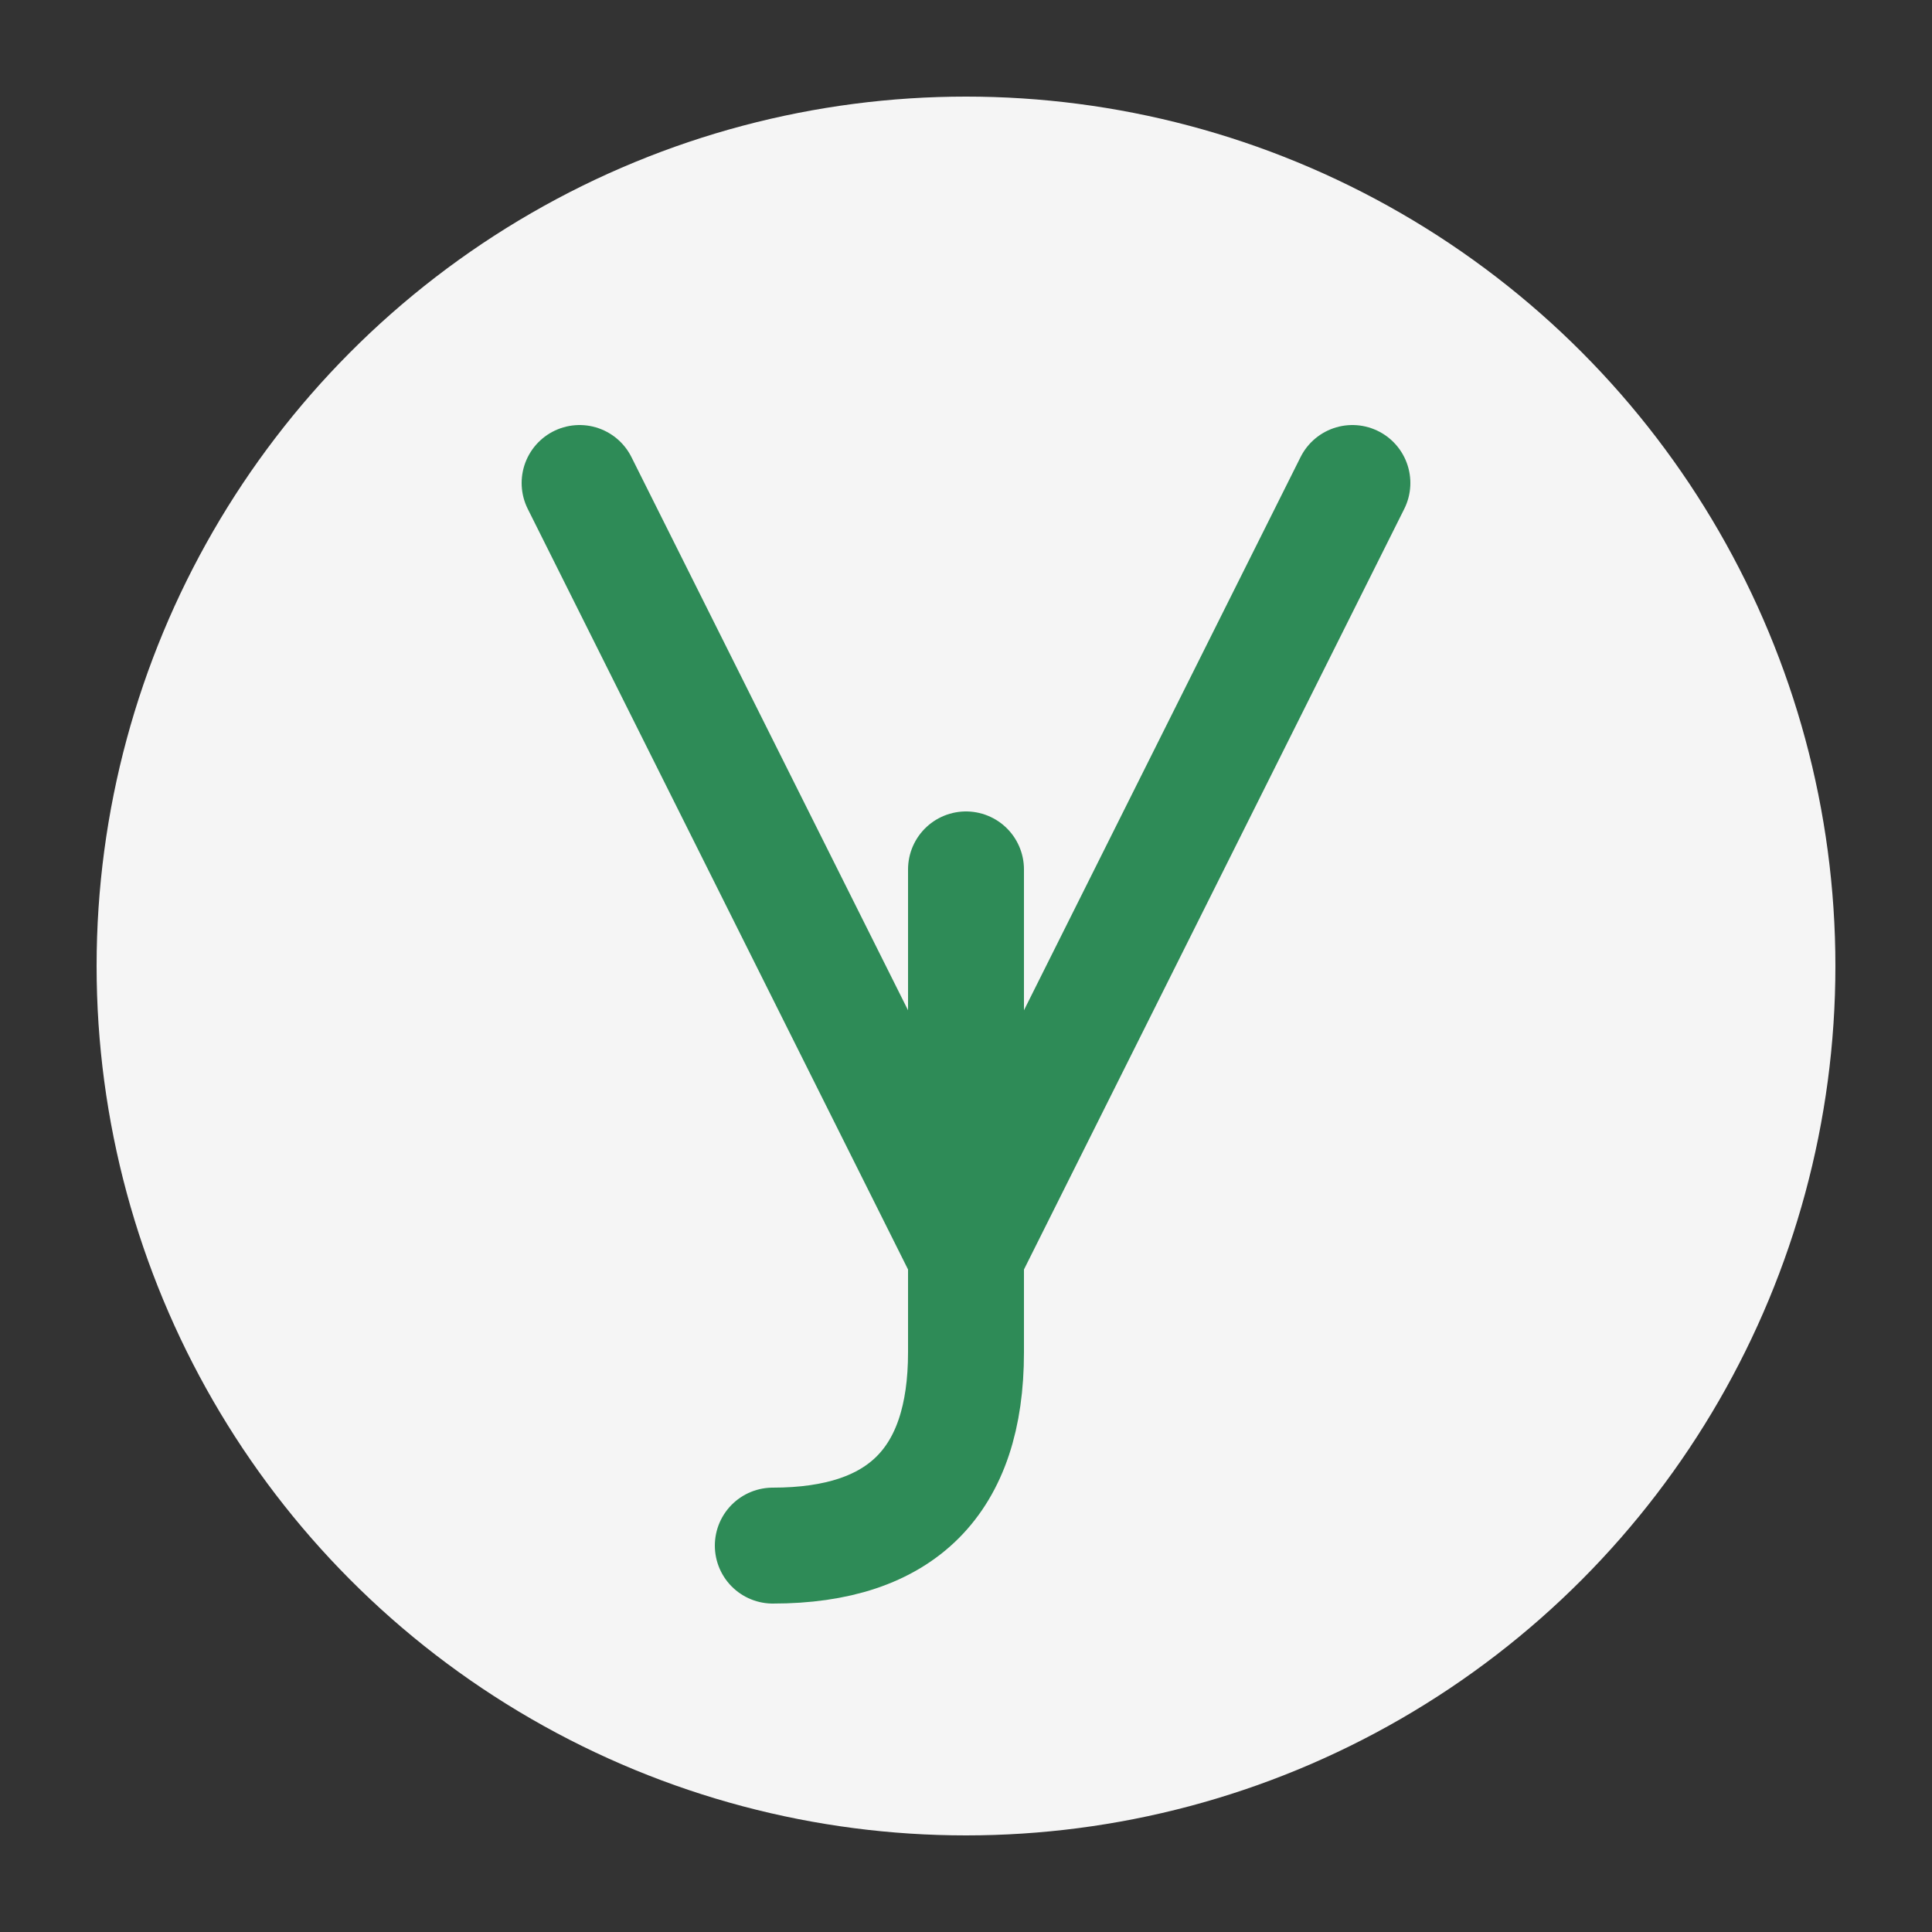 <svg xmlns="http://www.w3.org/2000/svg" viewBox="0 0 200 200">
  <rect x="0" y="0" width="200" height="200" fill="#333333" stroke="none"/>
  <!-- 背景圆形 -->
  <circle cx="100" cy="100" r="90" fill="#f5f5f5" />
  
  <!-- V 字母 -->
  <path d="M60 50 L100 130 L140 50" 
        stroke="#2E8B57" 
        stroke-width="12" 
        stroke-linecap="round" 
        fill="none"/>
  
  <!-- J 字母 -->
  <path d="M100 90 L100 140 Q100 160 80 160" 
        stroke="#2E8B57" 
        stroke-width="12" 
        stroke-linecap="round" 
        fill="none"/>
</svg>
